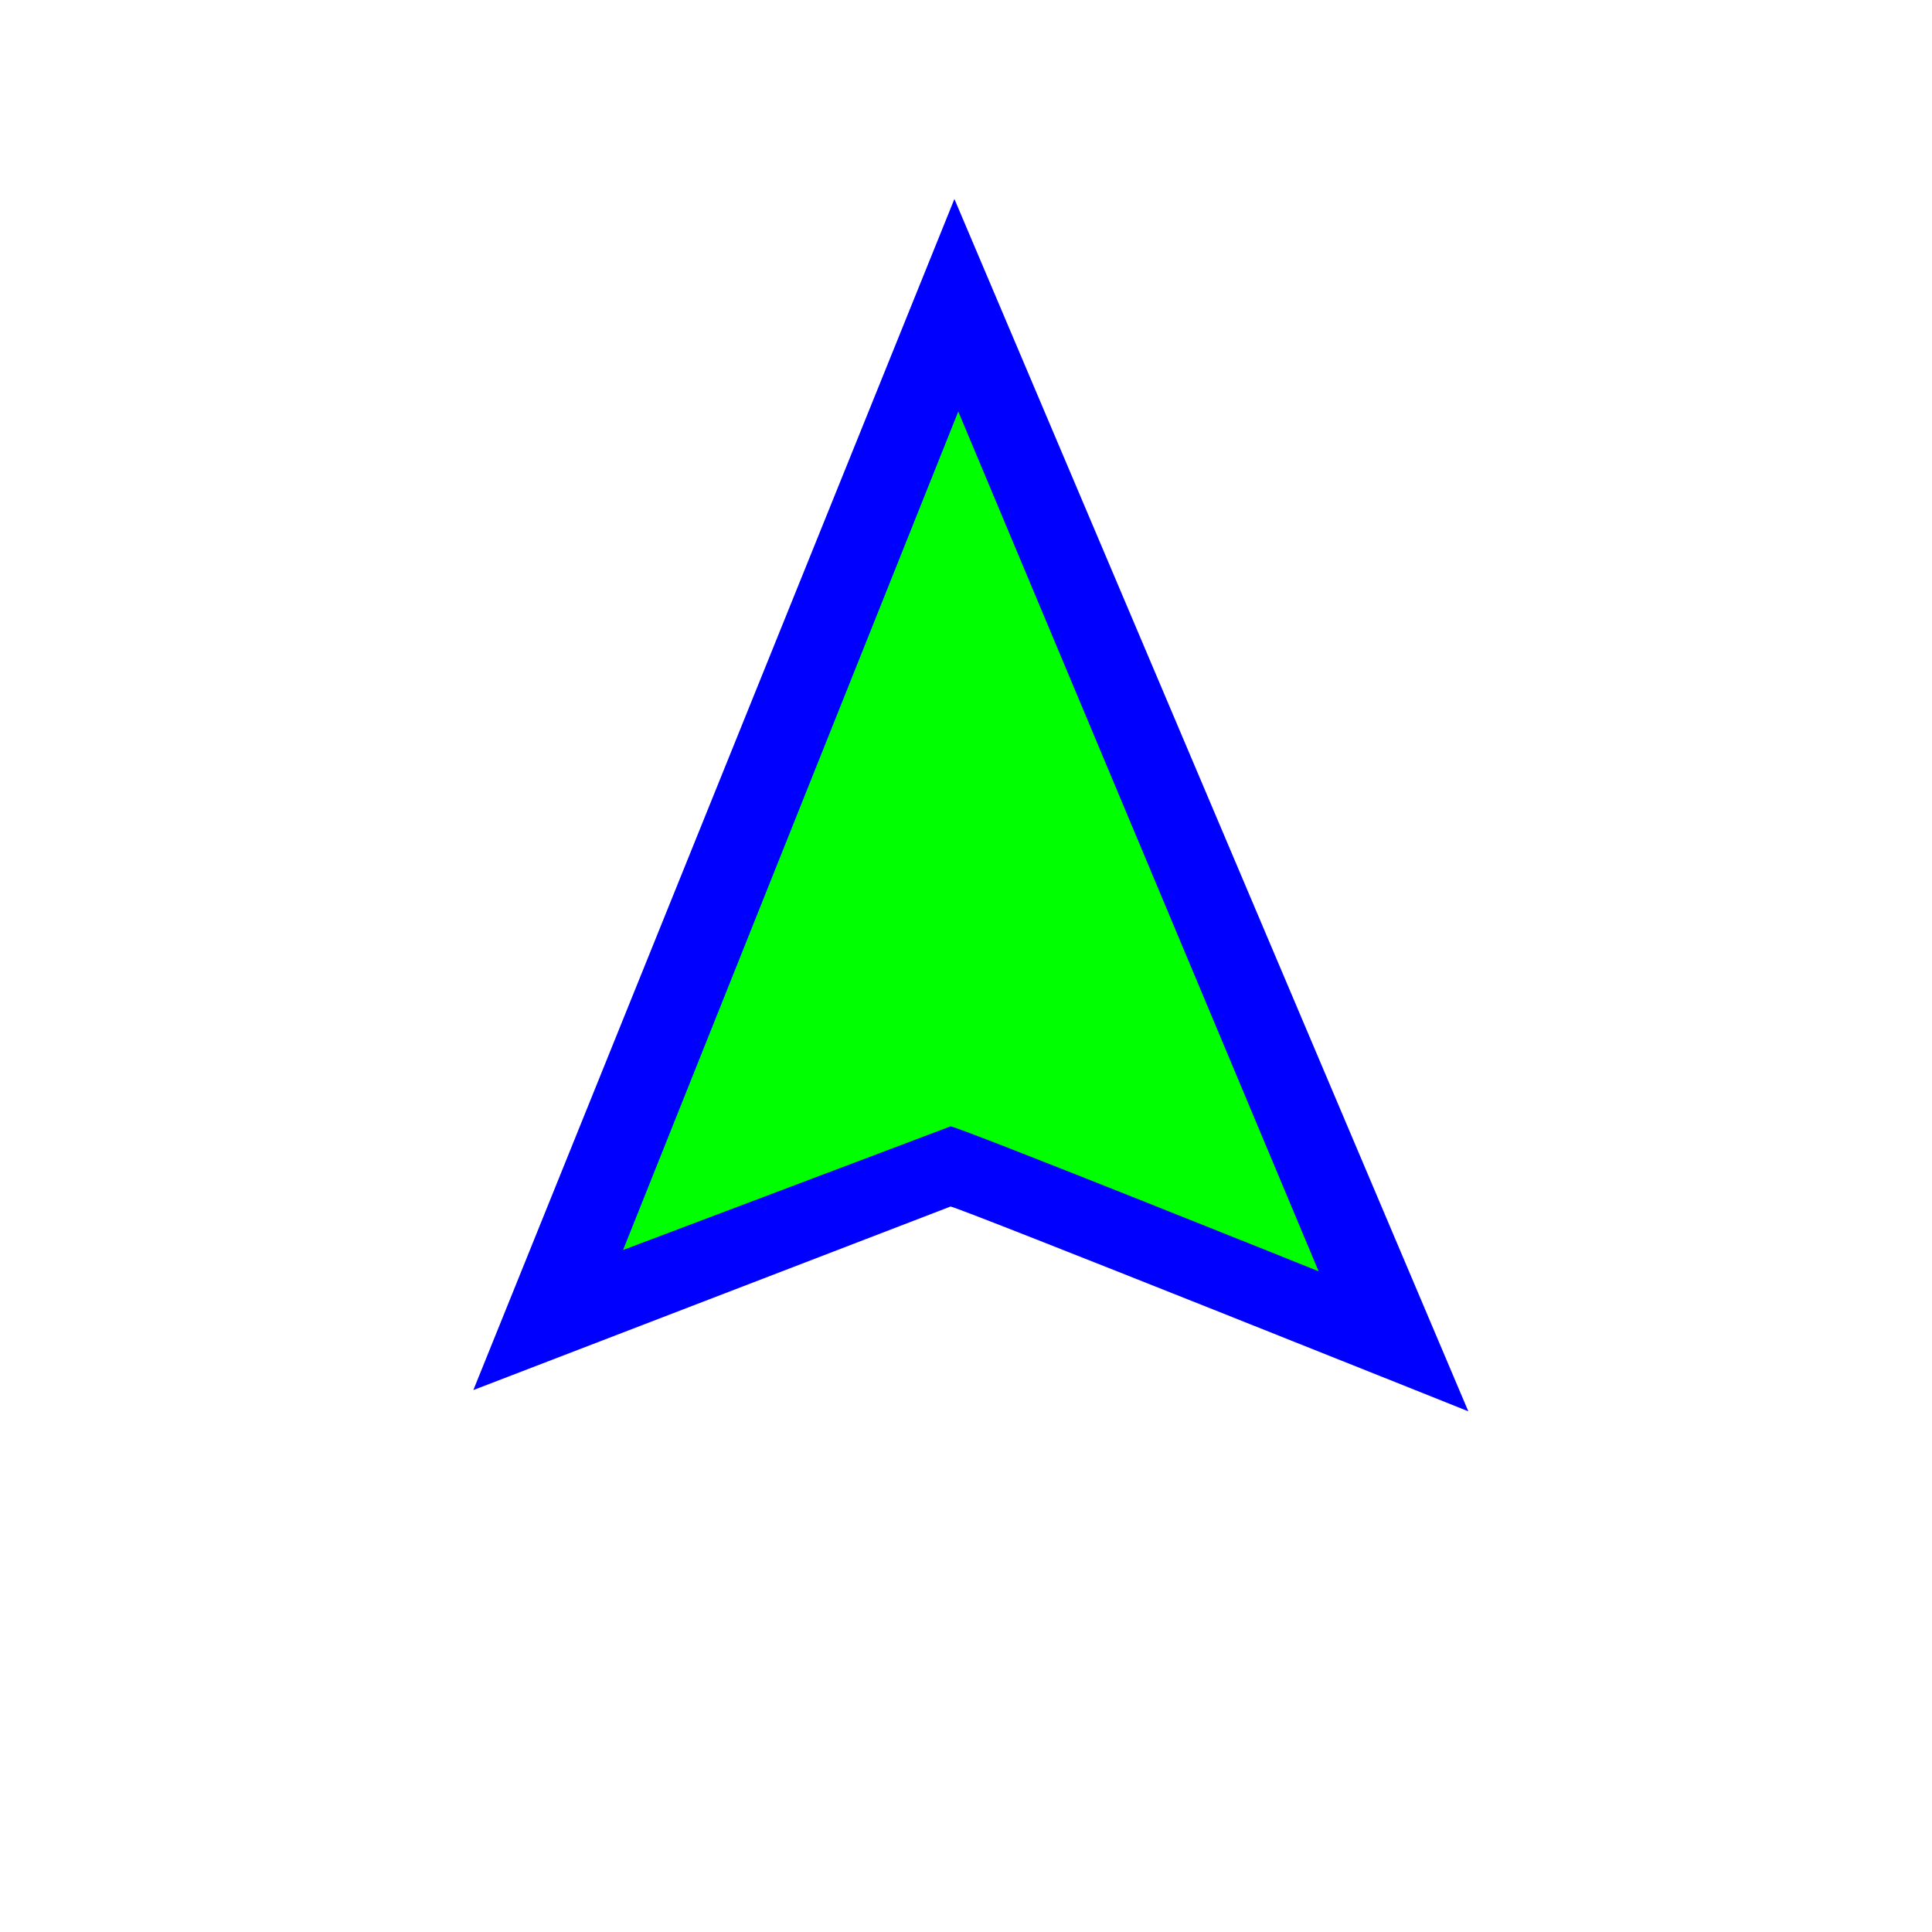 <?xml version="1.0" encoding="utf-8"?>
<!-- Generator: Adobe Illustrator 25.3.1, SVG Export Plug-In . SVG Version: 6.00 Build 0)  -->
<svg version="1.1" id="Layer_1" xmlns="http://www.w3.org/2000/svg" xmlns:xlink="http://www.w3.org/1999/xlink" x="0px" y="0px"
	 viewBox="0 0 200 200" style="enable-background:new 0 0 200 200;" xml:space="preserve">
<style type="text/css">
	.st0{clip-path:url(#SVGID_2_);}
	.st1{fill-rule:evenodd;clip-rule:evenodd;fill:#0000FF;}
	.st2{fill-rule:evenodd;clip-rule:evenodd;fill:#00FF00;}
</style>
<g>
	<g>
		<defs>
			<rect id="SVGID_1_" y="0" width="200" height="200"/>
		</defs>
		<clipPath id="SVGID_2_">
			<use xlink:href="#SVGID_1_"  style="overflow:visible;"/>
		</clipPath>
		<g class="st0">
			<g>
				<path class="st1" d="M49,143.9L98.8,20.6L152,146.1c0,0-52.7-21.1-53.6-21.2l0,0L49,143.9z"/>
			</g>
			<path class="st2" d="M99.2,42.6l-34.7,86.8l33.9-12.8l0,0c1,0.1,38.1,15,38.1,15L99.2,42.6z"/>
		</g>
	</g>
</g>
</svg>

